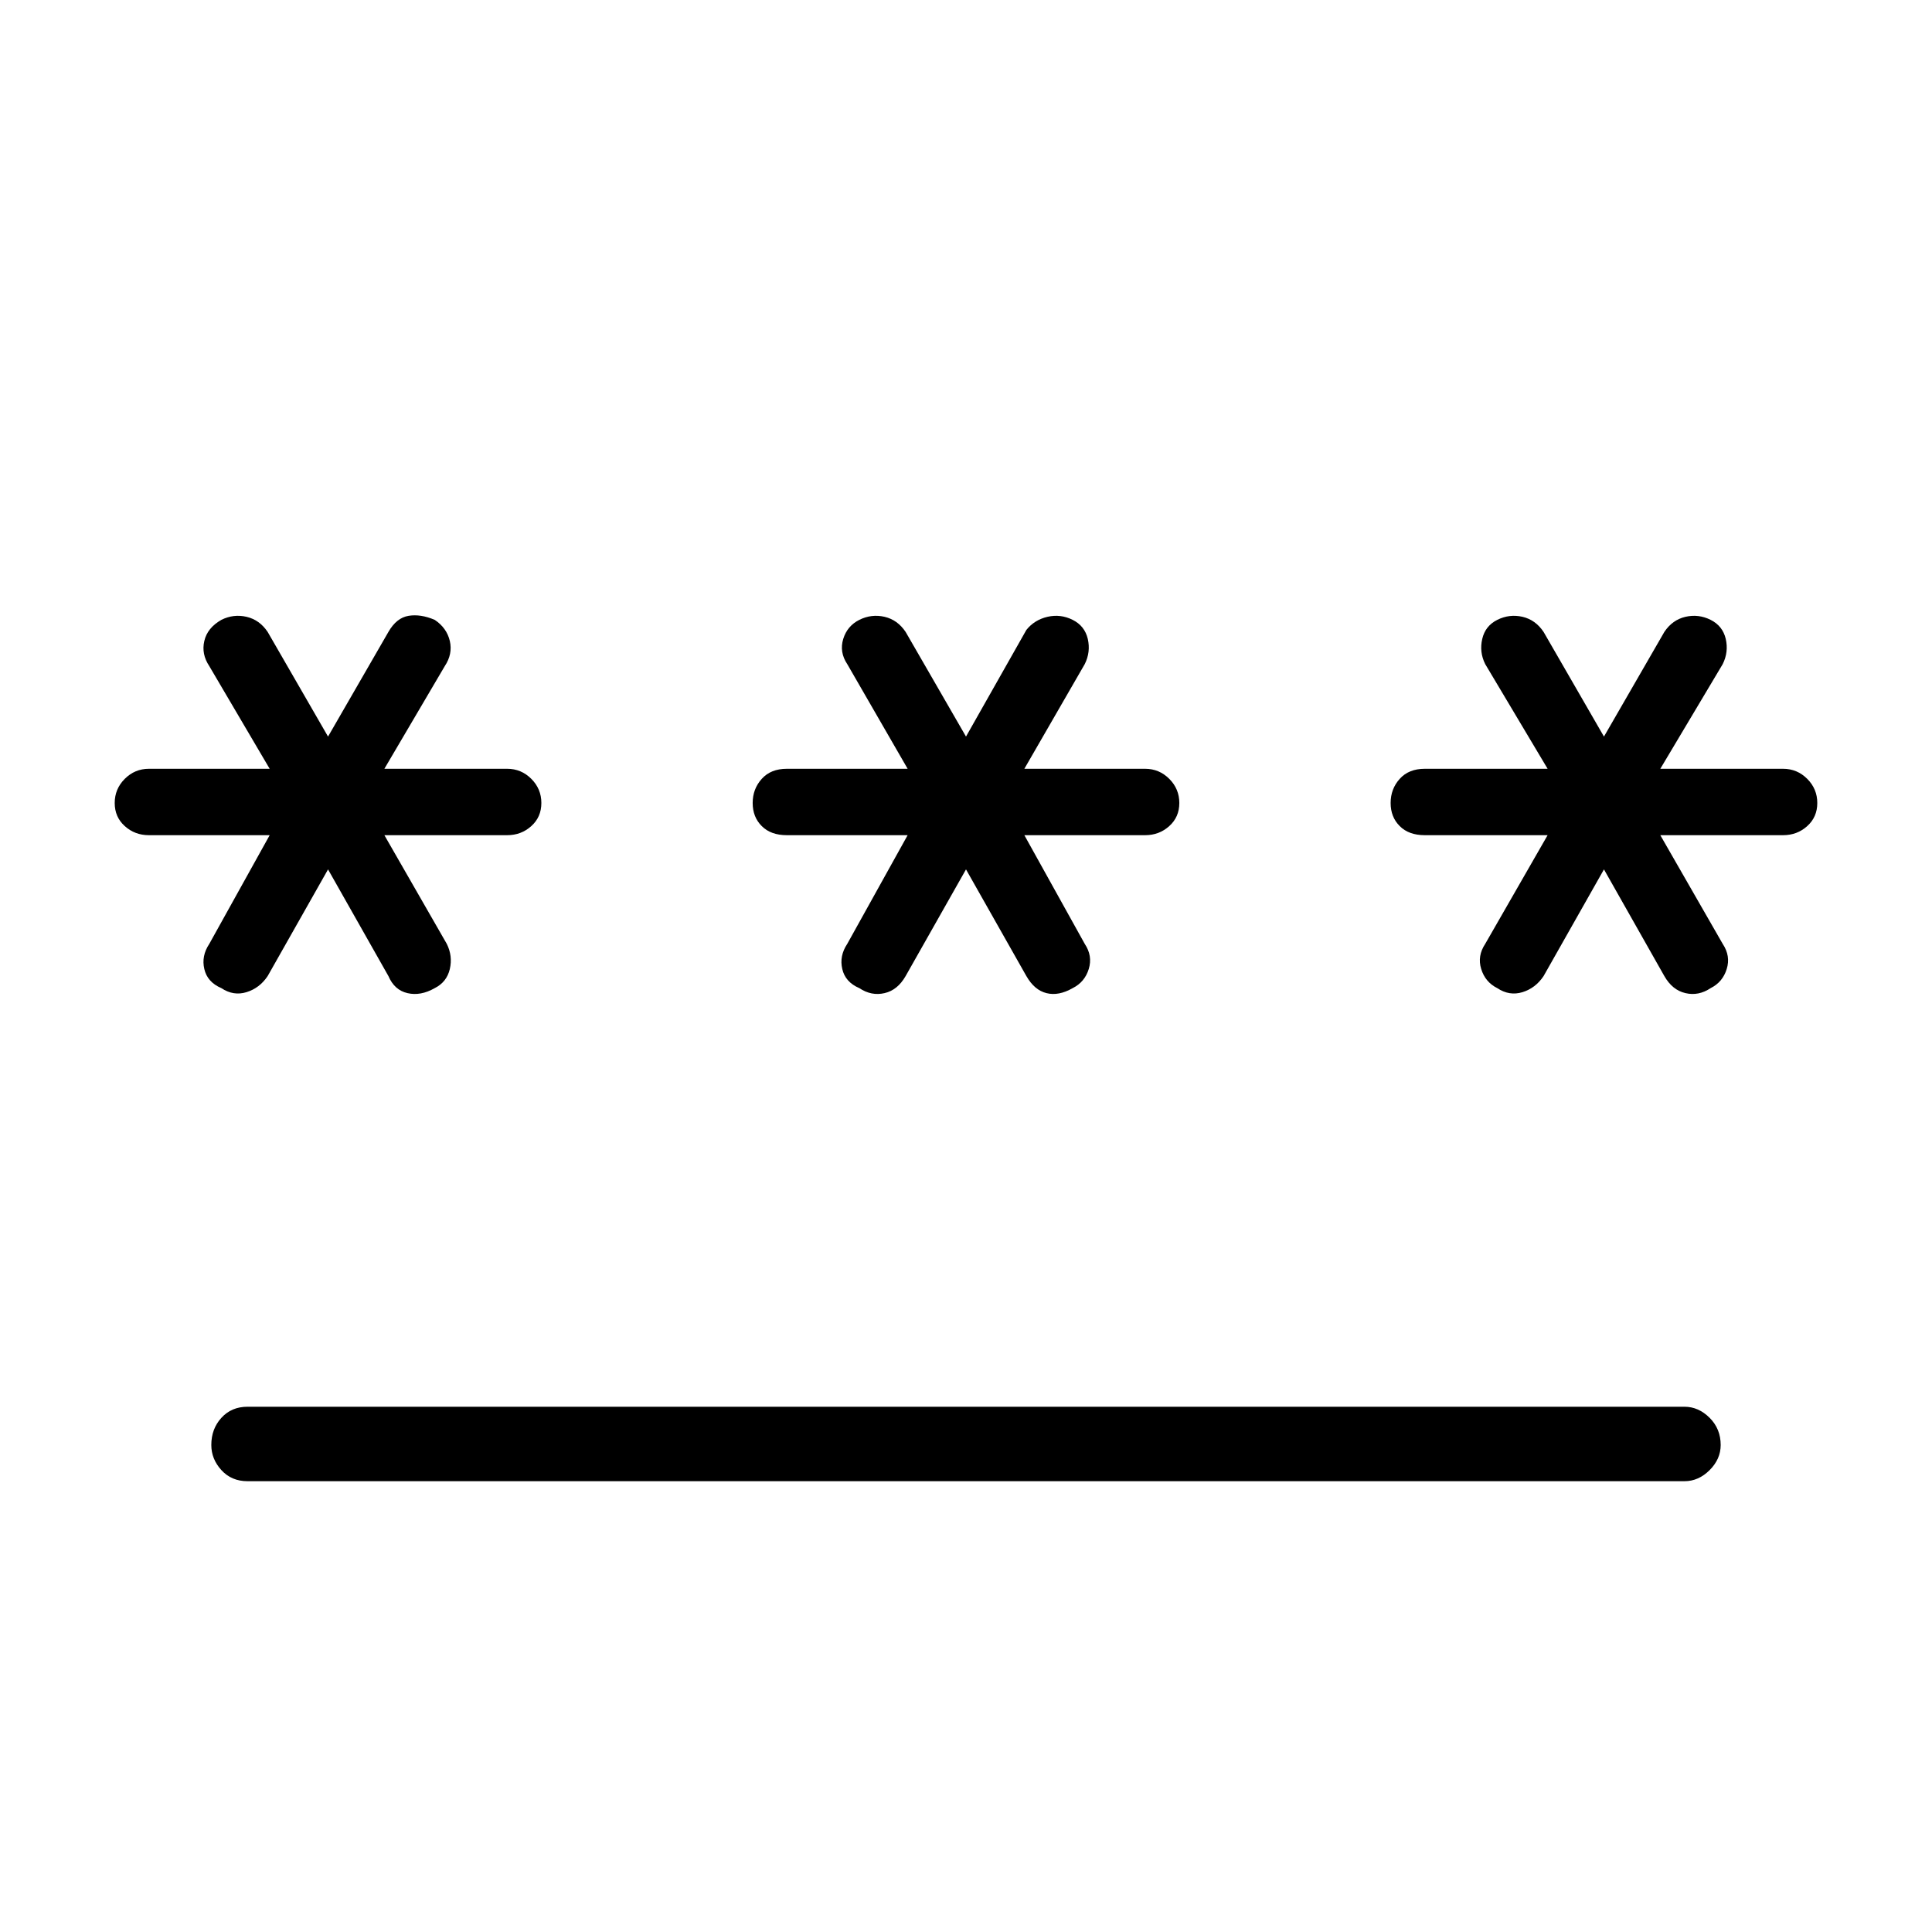 <svg xmlns="http://www.w3.org/2000/svg" height="24" width="24"><path d="M3.075 18.4q-.2 0-.325-.138-.125-.137-.125-.312 0-.2.125-.337.125-.138.325-.138h17.85q.175 0 .313.138.137.137.137.337 0 .175-.137.312-.138.138-.313.138Zm-.325-6.125q-.175-.075-.212-.238-.038-.162.062-.312l.75-1.35h-1.5q-.175 0-.3-.113-.125-.112-.125-.287t.125-.3q.125-.125.3-.125h1.5L2.6 8.275q-.1-.15-.062-.312.037-.163.212-.263.15-.075.312-.038.163.038.263.188l.75 1.3.75-1.3q.1-.175.25-.2.15-.025.325.05.15.1.188.263.037.162-.063.312l-.75 1.275H6.3q.175 0 .3.125t.125.3q0 .175-.125.287-.125.113-.3.113H4.775l.775 1.35q.075.15.038.312-.038.163-.188.238-.175.1-.338.062-.162-.037-.237-.212l-.75-1.325-.75 1.325q-.1.15-.263.2-.162.05-.312-.05Zm7.925 0q-.175-.075-.212-.238-.038-.162.062-.312l.75-1.35h-1.5q-.2 0-.312-.113-.113-.112-.113-.287t.113-.3q.112-.125.312-.125h1.5l-.75-1.3q-.1-.15-.05-.313.05-.162.2-.237.15-.075.313-.038.162.038.262.188l.75 1.3.75-1.325q.1-.125.263-.163.162-.037.312.038t.188.237q.037.163-.038.313l-.75 1.3h1.5q.175 0 .3.125t.125.3q0 .175-.125.287-.125.113-.3.113h-1.5l.75 1.35q.1.15.05.312-.05.163-.2.238-.175.1-.325.062-.15-.037-.25-.212L12 10.8l-.75 1.325q-.1.175-.262.212-.163.038-.313-.062Zm7.925 0q-.15-.075-.2-.238-.05-.162.05-.312l.775-1.35H17.7q-.2 0-.312-.113-.113-.112-.113-.287t.113-.3q.112-.125.312-.125h1.525l-.775-1.3q-.075-.15-.037-.313.037-.162.187-.237.15-.075.313-.038.162.038.262.188l.75 1.3.75-1.3q.1-.15.263-.188.162-.037.312.038t.188.237q.037.163-.038.313l-.775 1.3h1.525q.175 0 .3.125t.125.3q0 .175-.125.287-.125.113-.3.113h-1.525l.775 1.35q.1.15.05.312-.05.163-.2.238-.15.1-.312.062-.163-.037-.263-.212l-.75-1.325-.75 1.325q-.1.15-.262.2-.163.05-.313-.05Z"/></svg>